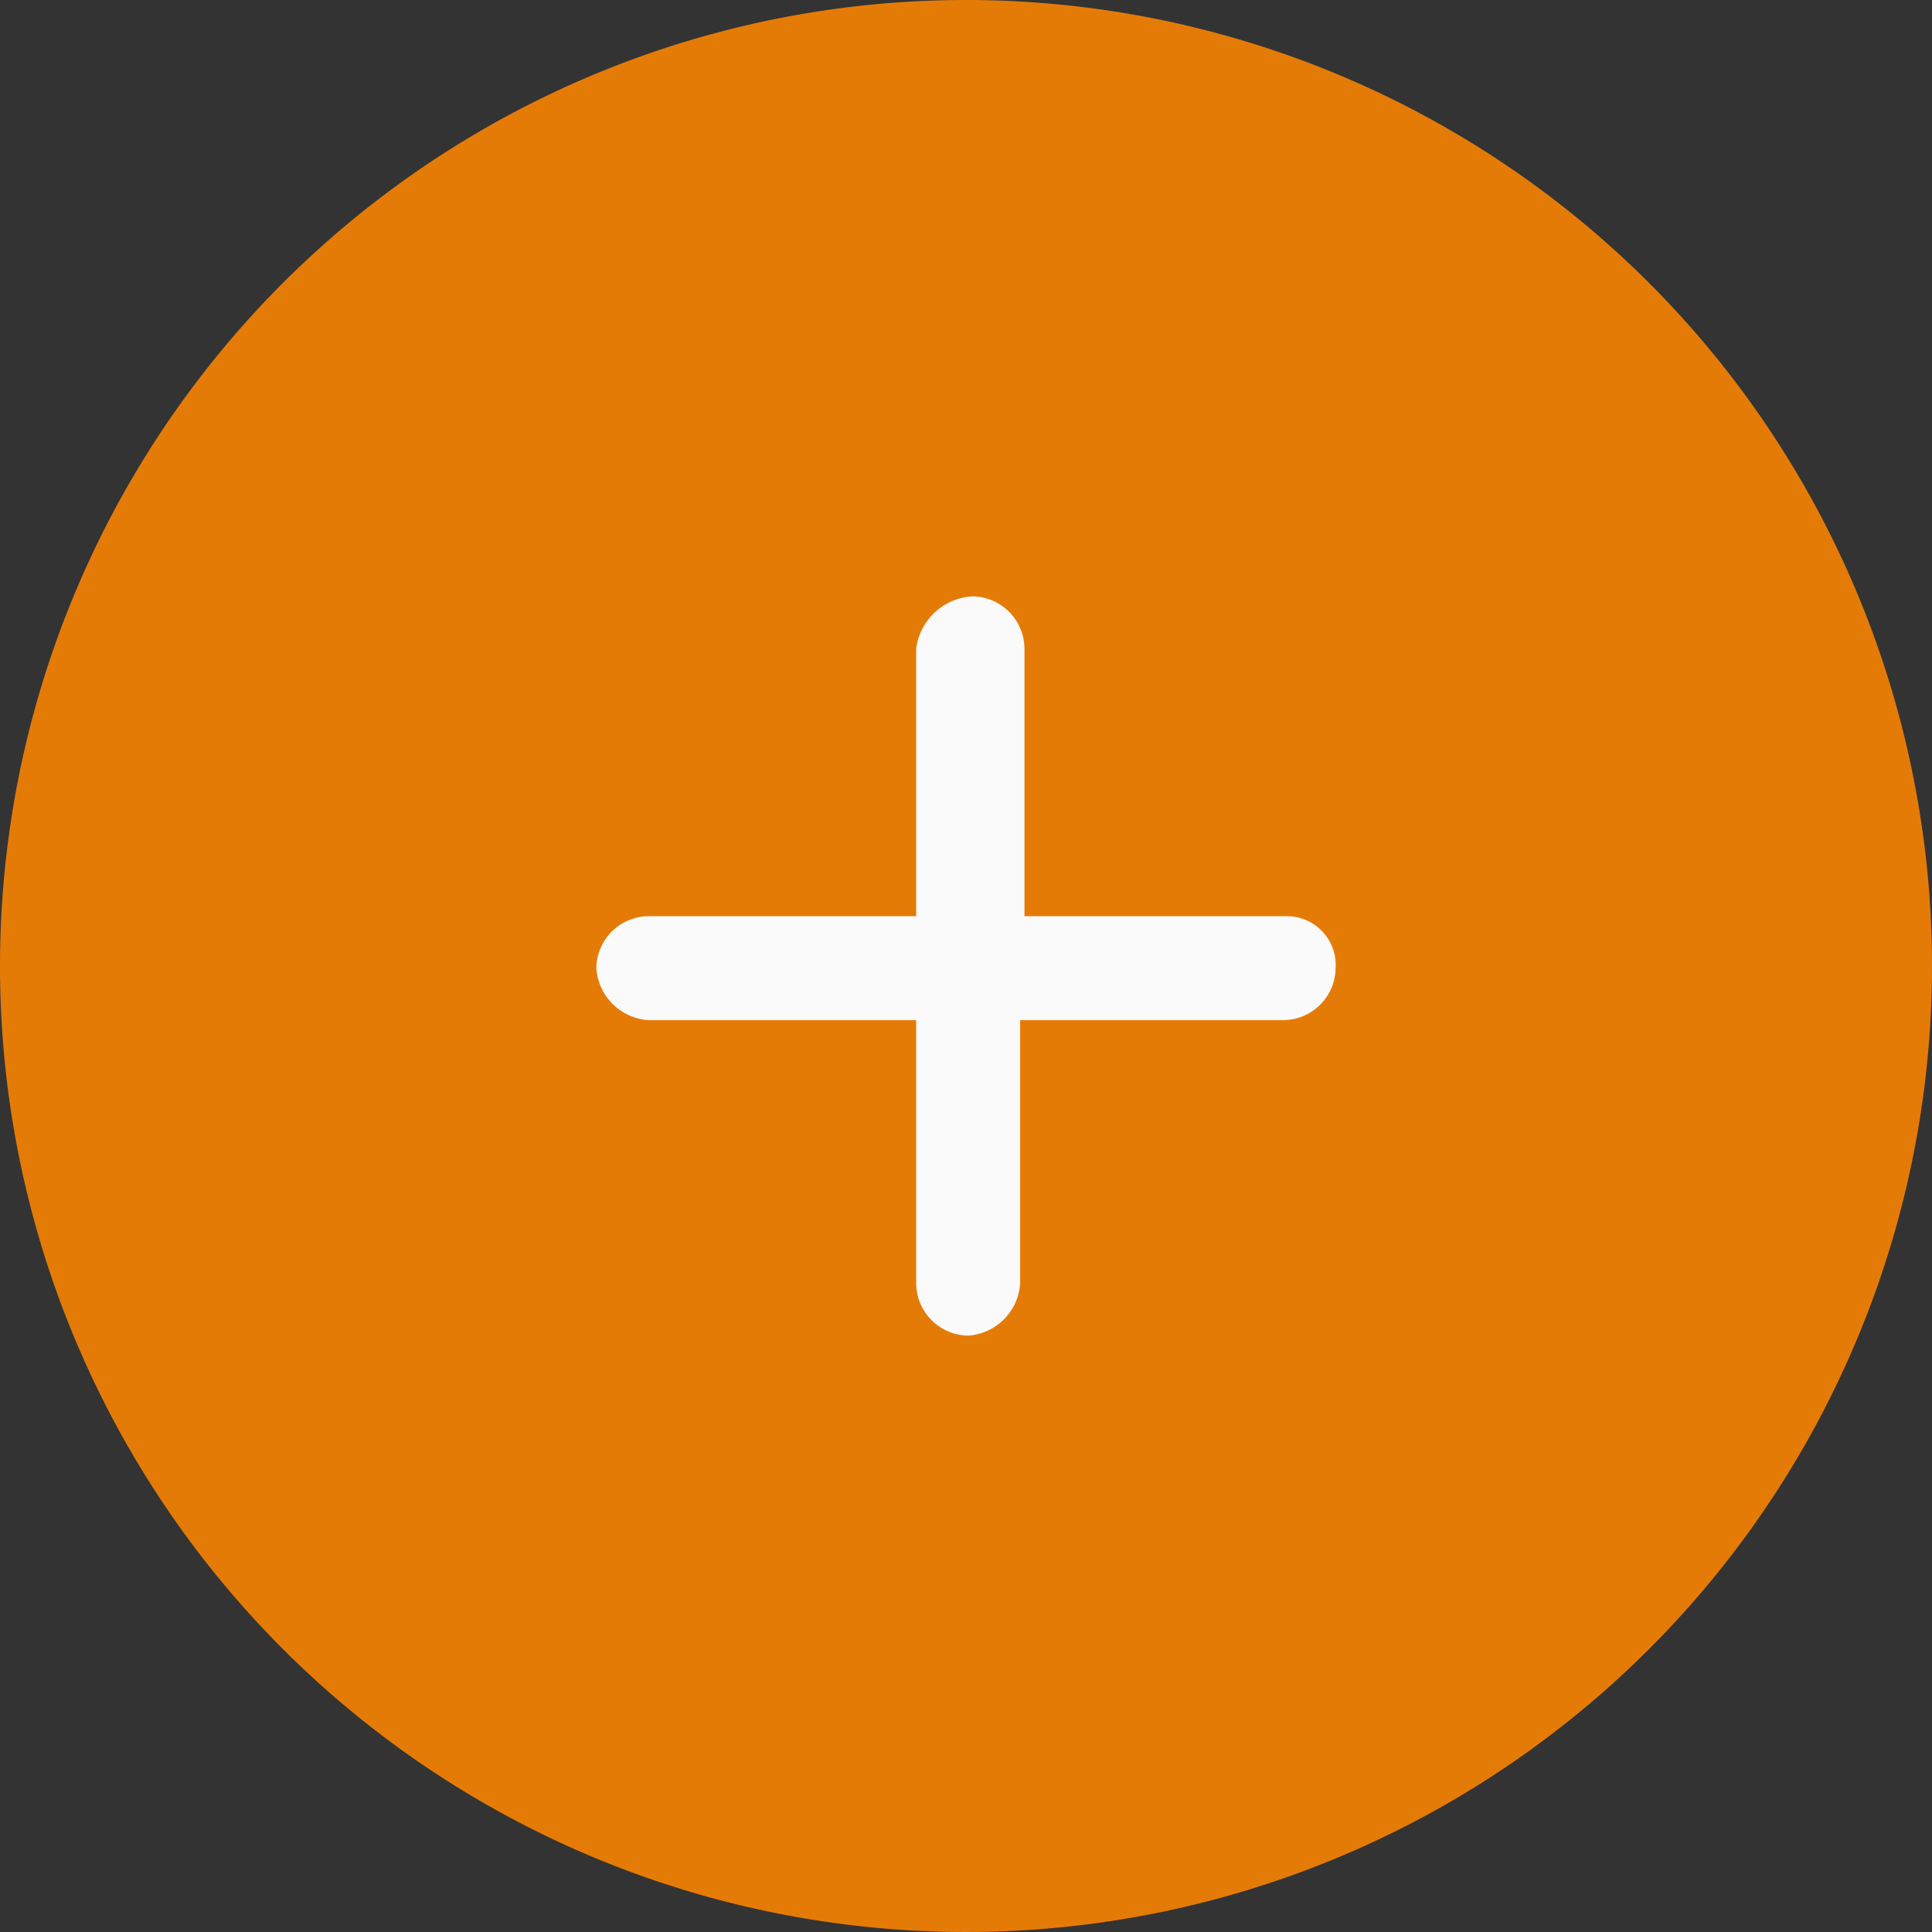 <svg xmlns="http://www.w3.org/2000/svg" width="47.436" height="47.436" viewBox="0 0 47.436 47.436">
  <rect x="0" y="0" width="47.436" height="47.436" fill="#333333" stroke="none"/>
  <g id="icn_add" transform="translate(-157.41 -579.41)">
    <g id="icn_add-2" data-name="icn_add" transform="translate(157.41 579.41)">
      <path id="Path_20" data-name="Path 20" d="M23.718,0A23.718,23.718,0,1,1,0,23.718,23.718,23.718,0,0,1,23.718,0Z" fill="#E57B07"/>
      <g id="Group_12" data-name="Group 12" transform="translate(14.642 14.642)">
        <path id="Path_19" data-name="Path 19" d="M22.853,15.276v6.577H16.276A1.293,1.293,0,0,0,15,23.129a1.372,1.372,0,0,0,1.276,1.276h6.577v6.47a1.293,1.293,0,0,0,1.276,1.276,1.372,1.372,0,0,0,1.276-1.276v-6.47h6.47a1.293,1.293,0,0,0,1.276-1.276,1.2,1.2,0,0,0-1.17-1.276h-6.47V15.276A1.293,1.293,0,0,0,24.235,14,1.478,1.478,0,0,0,22.853,15.276Z" transform="translate(-15 -14)" fill="#fafafa"/>
      </g>
    </g>
  </g>
</svg>
